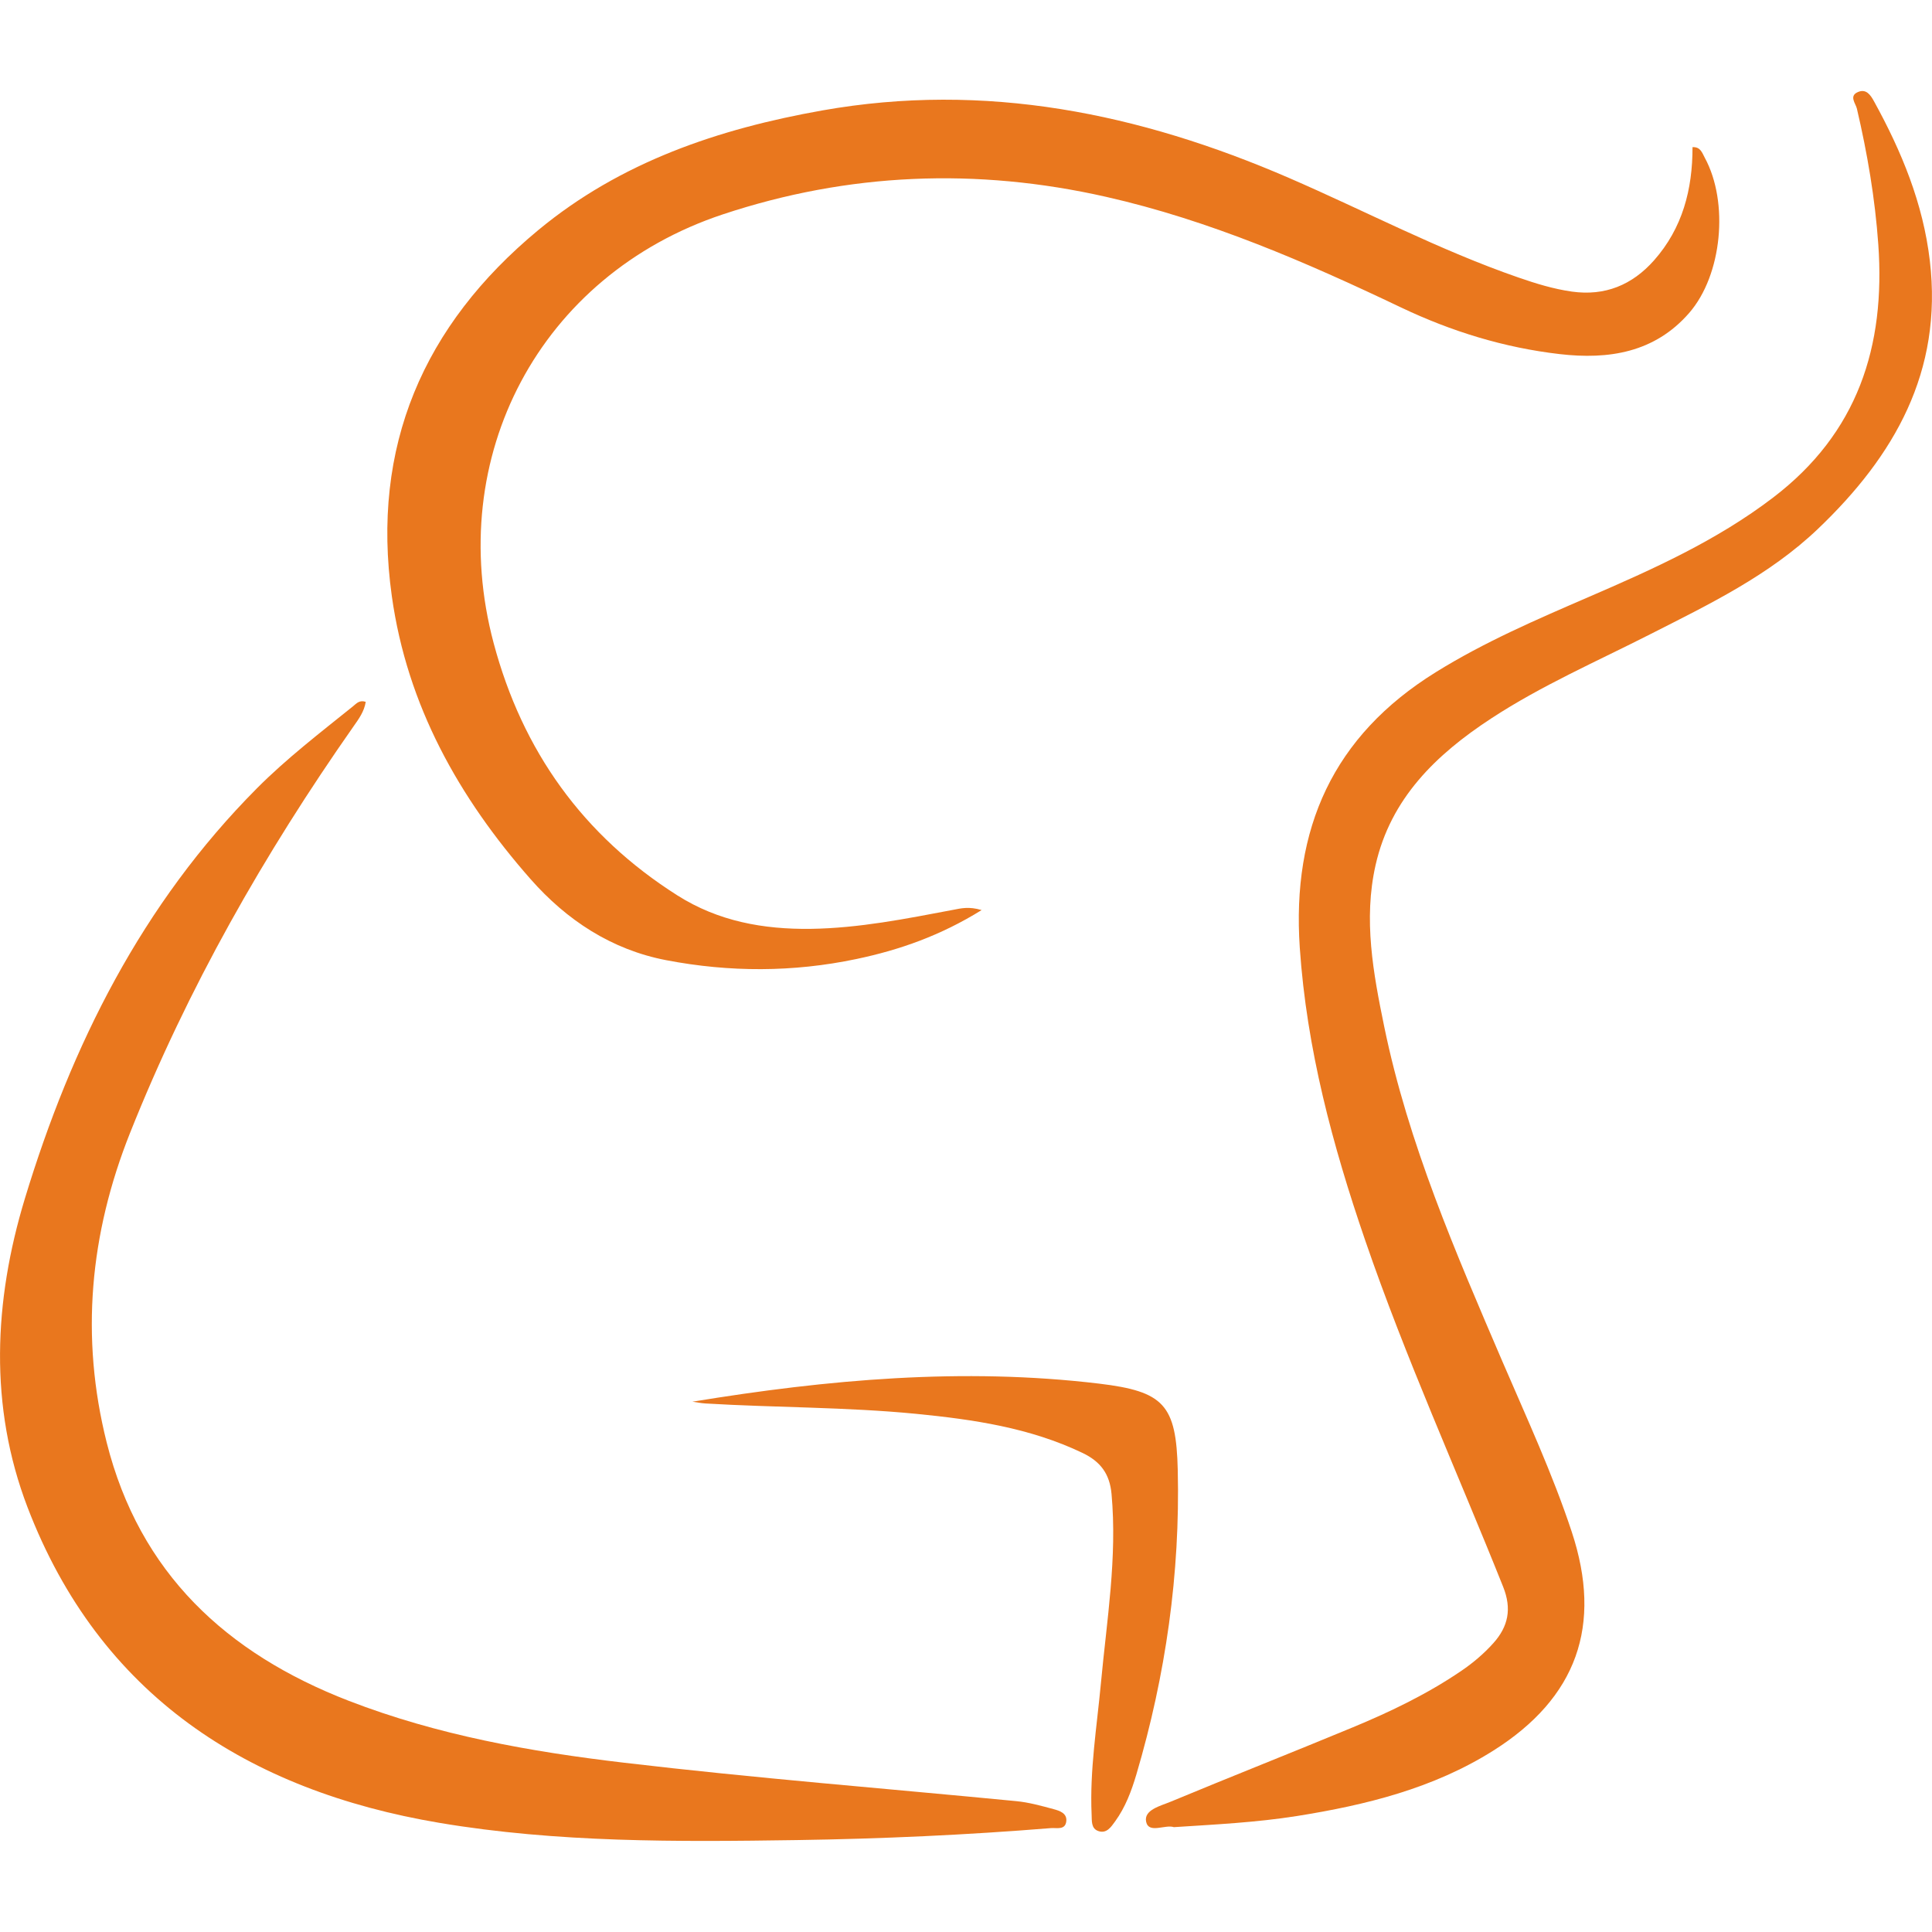 <svg xmlns="http://www.w3.org/2000/svg" xmlns:xlink="http://www.w3.org/1999/xlink" version="1.1" id="Capa_1" x="0px" y="0px" width="97.386px" height="97.386px" viewBox="0 0 97.386 97.386" style="enable-background:new 0 0 97.386 97.386;" xml:space="preserve">
<g>
	<g>
		<path d="M49.481,45.874c-2.066,1.283-4.135,2.01-6.312,2.467c-3.193,0.671-6.396,0.671-9.586,0.059    c-2.756-0.528-5.017-2.016-6.841-4.089c-3.615-4.108-6.22-8.751-6.991-14.257c-1.057-7.544,1.588-13.655,7.375-18.45    c4.152-3.44,9.083-5.107,14.32-6.037c8.217-1.457,15.988,0.141,23.509,3.394c3.861,1.671,7.593,3.647,11.581,5.026    c0.88,0.305,1.771,0.58,2.697,0.711c1.671,0.234,3.04-0.332,4.141-1.574c1.438-1.625,1.944-3.58,1.94-5.707    c0.404-0.023,0.488,0.293,0.617,0.531c1.227,2.254,0.877,5.921-0.788,7.83c-1.742,2-4.059,2.356-6.521,2.071    c-2.798-0.323-5.457-1.14-8.008-2.355c-4.793-2.285-9.655-4.394-14.863-5.573c-6.52-1.477-12.988-1.217-19.317,0.885    c-9.215,3.061-14.059,12.217-11.55,21.614c1.447,5.423,4.497,9.694,9.261,12.714c2.061,1.307,4.333,1.717,6.73,1.686    c2.426-0.035,4.79-0.508,7.159-0.956C48.444,45.785,48.844,45.683,49.481,45.874z" fill="#e9771e"/>
		<path d="M59.172,92.101c-0.442-0.148-1.268,0.346-1.399-0.271c-0.129-0.603,0.733-0.801,1.234-1.011    c3.056-1.271,6.137-2.485,9.194-3.754c1.903-0.79,3.76-1.683,5.469-2.849c0.587-0.401,1.127-0.857,1.603-1.388    c0.756-0.843,0.938-1.732,0.497-2.839c-2.325-5.822-4.921-11.54-6.959-17.478c-1.643-4.788-2.946-9.643-3.293-14.735    c-0.408-6.007,1.672-10.678,6.856-13.893c2.443-1.518,5.067-2.649,7.694-3.785c3.248-1.404,6.463-2.844,9.312-5.02    c4.264-3.252,5.664-7.613,5.299-12.758c-0.164-2.316-0.551-4.591-1.08-6.848c-0.061-0.256-0.409-0.634,0.052-0.832    c0.415-0.18,0.636,0.143,0.815,0.472c1.388,2.523,2.473,5.141,2.812,8.04c0.655,5.577-1.785,9.83-5.644,13.51    c-2.462,2.348-5.485,3.801-8.467,5.316c-2.693,1.369-5.473,2.58-8.01,4.243c-2.766,1.812-5.058,4.019-5.819,7.388    c-0.62,2.74-0.117,5.451,0.435,8.134c1.214,5.899,3.603,11.394,5.962,16.893c1.22,2.837,2.52,5.641,3.49,8.574    c1.565,4.729,0.259,8.376-3.95,11.032c-3.027,1.908-6.42,2.743-9.9,3.298C63.339,91.863,61.282,91.964,59.172,92.101z" fill="#e9771e"/>
		<path d="M18.435,35.377c-0.075,0.492-0.354,0.866-0.621,1.247c-4.5,6.421-8.355,13.191-11.262,20.491    c-2.025,5.087-2.511,10.282-1.174,15.597c1.655,6.575,6.033,10.635,12.205,13.022c4.475,1.73,9.14,2.562,13.873,3.119    c6.577,0.778,13.18,1.297,19.771,1.937c0.634,0.061,1.261,0.236,1.88,0.403c0.298,0.08,0.683,0.202,0.642,0.605    c-0.05,0.467-0.482,0.327-0.774,0.351c-4.267,0.347-8.54,0.54-12.821,0.604c-6.023,0.09-12.067,0.132-18.007-0.869    c-9.651-1.626-17.131-6.43-20.761-15.91c-1.946-5.087-1.701-10.386-0.134-15.552c2.351-7.75,5.908-14.862,11.699-20.686    c1.5-1.507,3.19-2.803,4.844-4.135C17.956,35.474,18.105,35.271,18.435,35.377z" fill="#e9771e"/>
		<path d="M34.902,70.655c6.825-1.119,13.637-1.732,20.499-0.911c3.269,0.393,3.89,1.062,3.966,4.359    c0.123,5.218-0.606,10.335-2.086,15.341c-0.247,0.833-0.553,1.653-1.07,2.365c-0.204,0.281-0.431,0.635-0.85,0.488    c-0.37-0.129-0.32-0.521-0.336-0.834c-0.1-2.23,0.265-4.429,0.471-6.639c0.295-3.165,0.825-6.315,0.533-9.521    c-0.093-1.014-0.558-1.631-1.458-2.063c-2.661-1.275-5.516-1.69-8.401-1.974c-3.526-0.343-7.072-0.31-10.605-0.521    C35.342,70.732,35.124,70.686,34.902,70.655z" fill="#e9771e"/>
	</g>
</g>
<g>
</g>
<g>
</g>
<g>
</g>
<g>
</g>
<g>
</g>
<g>
</g>
<g>
</g>
<g>
</g>
<g>
</g>
<g>
</g>
<g>
</g>
<g>
</g>
<g>
</g>
<g>
</g>
<g>
</g>
</svg>
